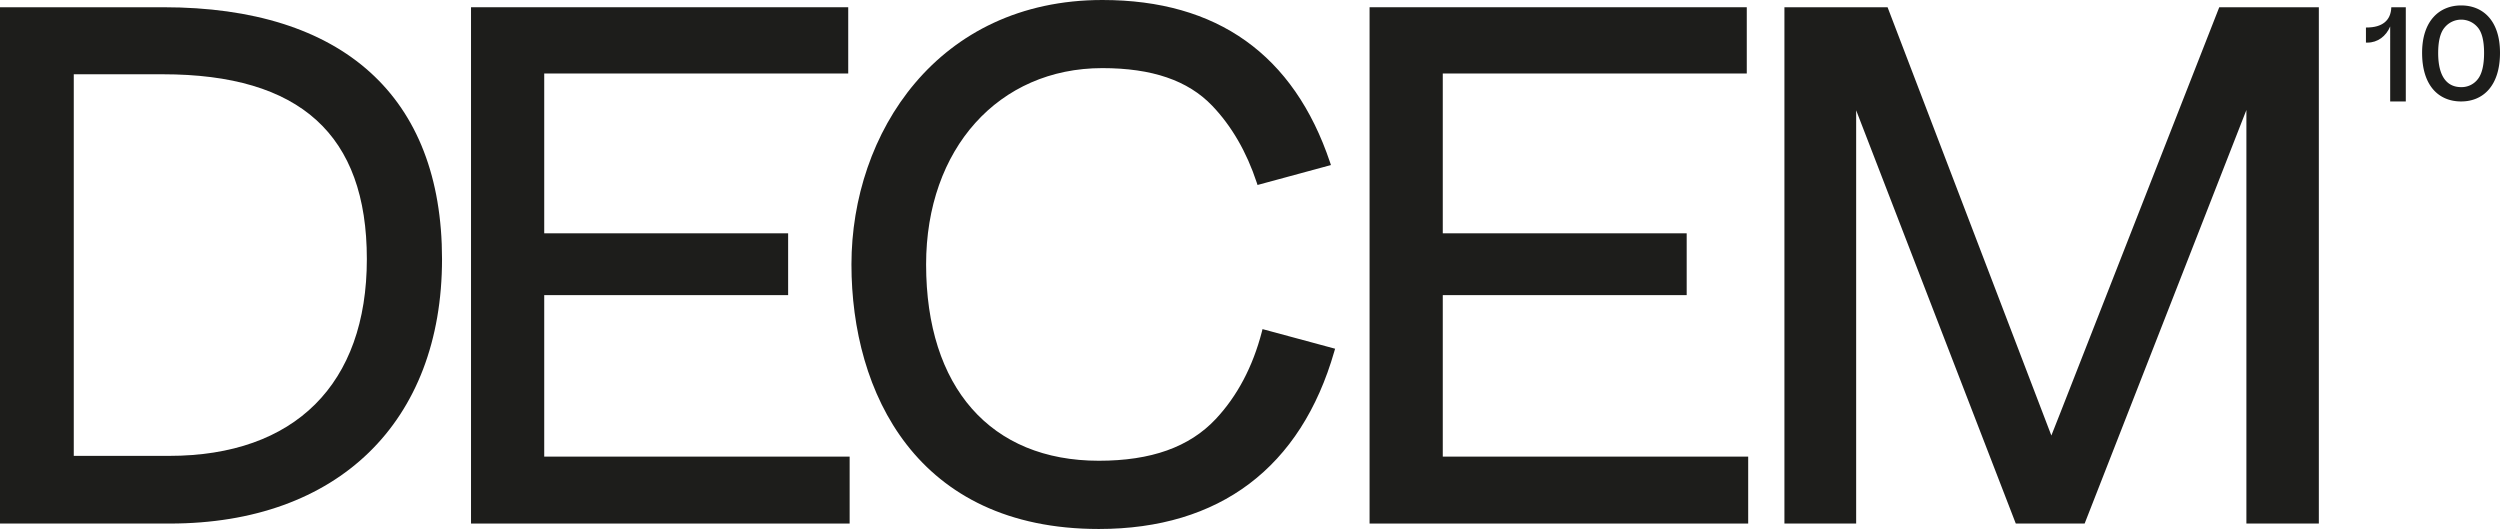 <svg id="Layer_1" data-name="Layer 1" xmlns="http://www.w3.org/2000/svg" viewBox="0 0 1380 292"><defs><style>.cls-1{fill:#1d1d1b;fill-rule:evenodd;}</style></defs><g id="V4"><g id="Homepage_Desktop_02" data-name="Homepage Desktop 02"><g id="Group"><path id="Fill-1" class="cls-1" d="M1367.62,43.85a11.24,11.24,0,0,1-9.08,4.24c-7.55,0-12.67-5.52-12.67-18.8,0-6.57,1.17-11.31,3.58-14.13a11.84,11.84,0,0,1,18.17-.14c2.42,2.75,3.59,7.55,3.59,14.27S1370,41,1367.62,43.85M1358.54,3C1346.82,3,1337,11.2,1337,29.15c0,18.23,9.23,26.85,21.54,26.85S1380,47.17,1380,29.15C1380,11.34,1370.55,3,1358.54,3" transform="translate(0 0)"></path><path id="Fill-3" class="cls-1" d="M1320,4c-.22,7.41-5.11,11.18-13.59,11.18H1306v8.34h.81c5.62,0,10.3-3.49,12.57-8.91V56H1328V4Z" transform="translate(0 0)"></path><path id="Fill-5" class="cls-1" d="M202.5,143c0,69-39.77,108.64-109.13,108.64H40.72V41H89.87C165.66,41,202.5,74.34,202.5,143M90.26,4H0V289H93.76C186.43,289,244,233.06,244,143,244,53.37,189.4,4,90.26,4" transform="translate(0 0)"></path><polygon id="Fill-7" class="cls-1" points="1137.31 227.86 1132.35 240.41 1041.94 4 985 4 985 289 1024.6 289 1024.6 60.89 1112.35 288.06 1112.72 289 1150.72 289 1240.01 60.72 1240.01 289 1280 289 1280 4 1225.03 4 1137.31 227.86"></polygon><path id="Fill-9" class="cls-1" d="M696.55,183.11c-5,19.29-13.57,35.52-25.49,48.22-14.56,15.5-35.66,23-64.51,23-59.7,0-95.34-40.51-95.34-108.36,0-63.81,40-108.37,97.29-108.37,27.41,0,47.24,6.78,60.61,20.74,10.73,11.2,19,25.48,24.61,42.44l.43,1.33,40.53-11-.49-1.48C714.19,30.18,671.9,0,608.5,0,517.58,0,470,73.45,470,146c0,70.58,35.87,146,136.55,146,66.63,0,111.6-33.91,130-98.07l.42-1.44-40.07-10.82Z" transform="translate(0 0)"></path><polygon id="Fill-11" class="cls-1" points="796.41 162.91 931.05 162.91 931.05 128.79 796.41 128.79 796.41 40.57 964.22 40.57 964.22 4 756 4 756 289 965 289 965 252.05 796.41 252.05 796.41 162.91"></polygon><polygon id="Fill-13" class="cls-1" points="300.41 162.91 435.05 162.91 435.05 128.79 300.41 128.79 300.41 40.57 468.22 40.57 468.22 4 260 4 260 289 469 289 469 252.05 300.41 252.05 300.41 162.91"></polygon></g></g></g></svg>